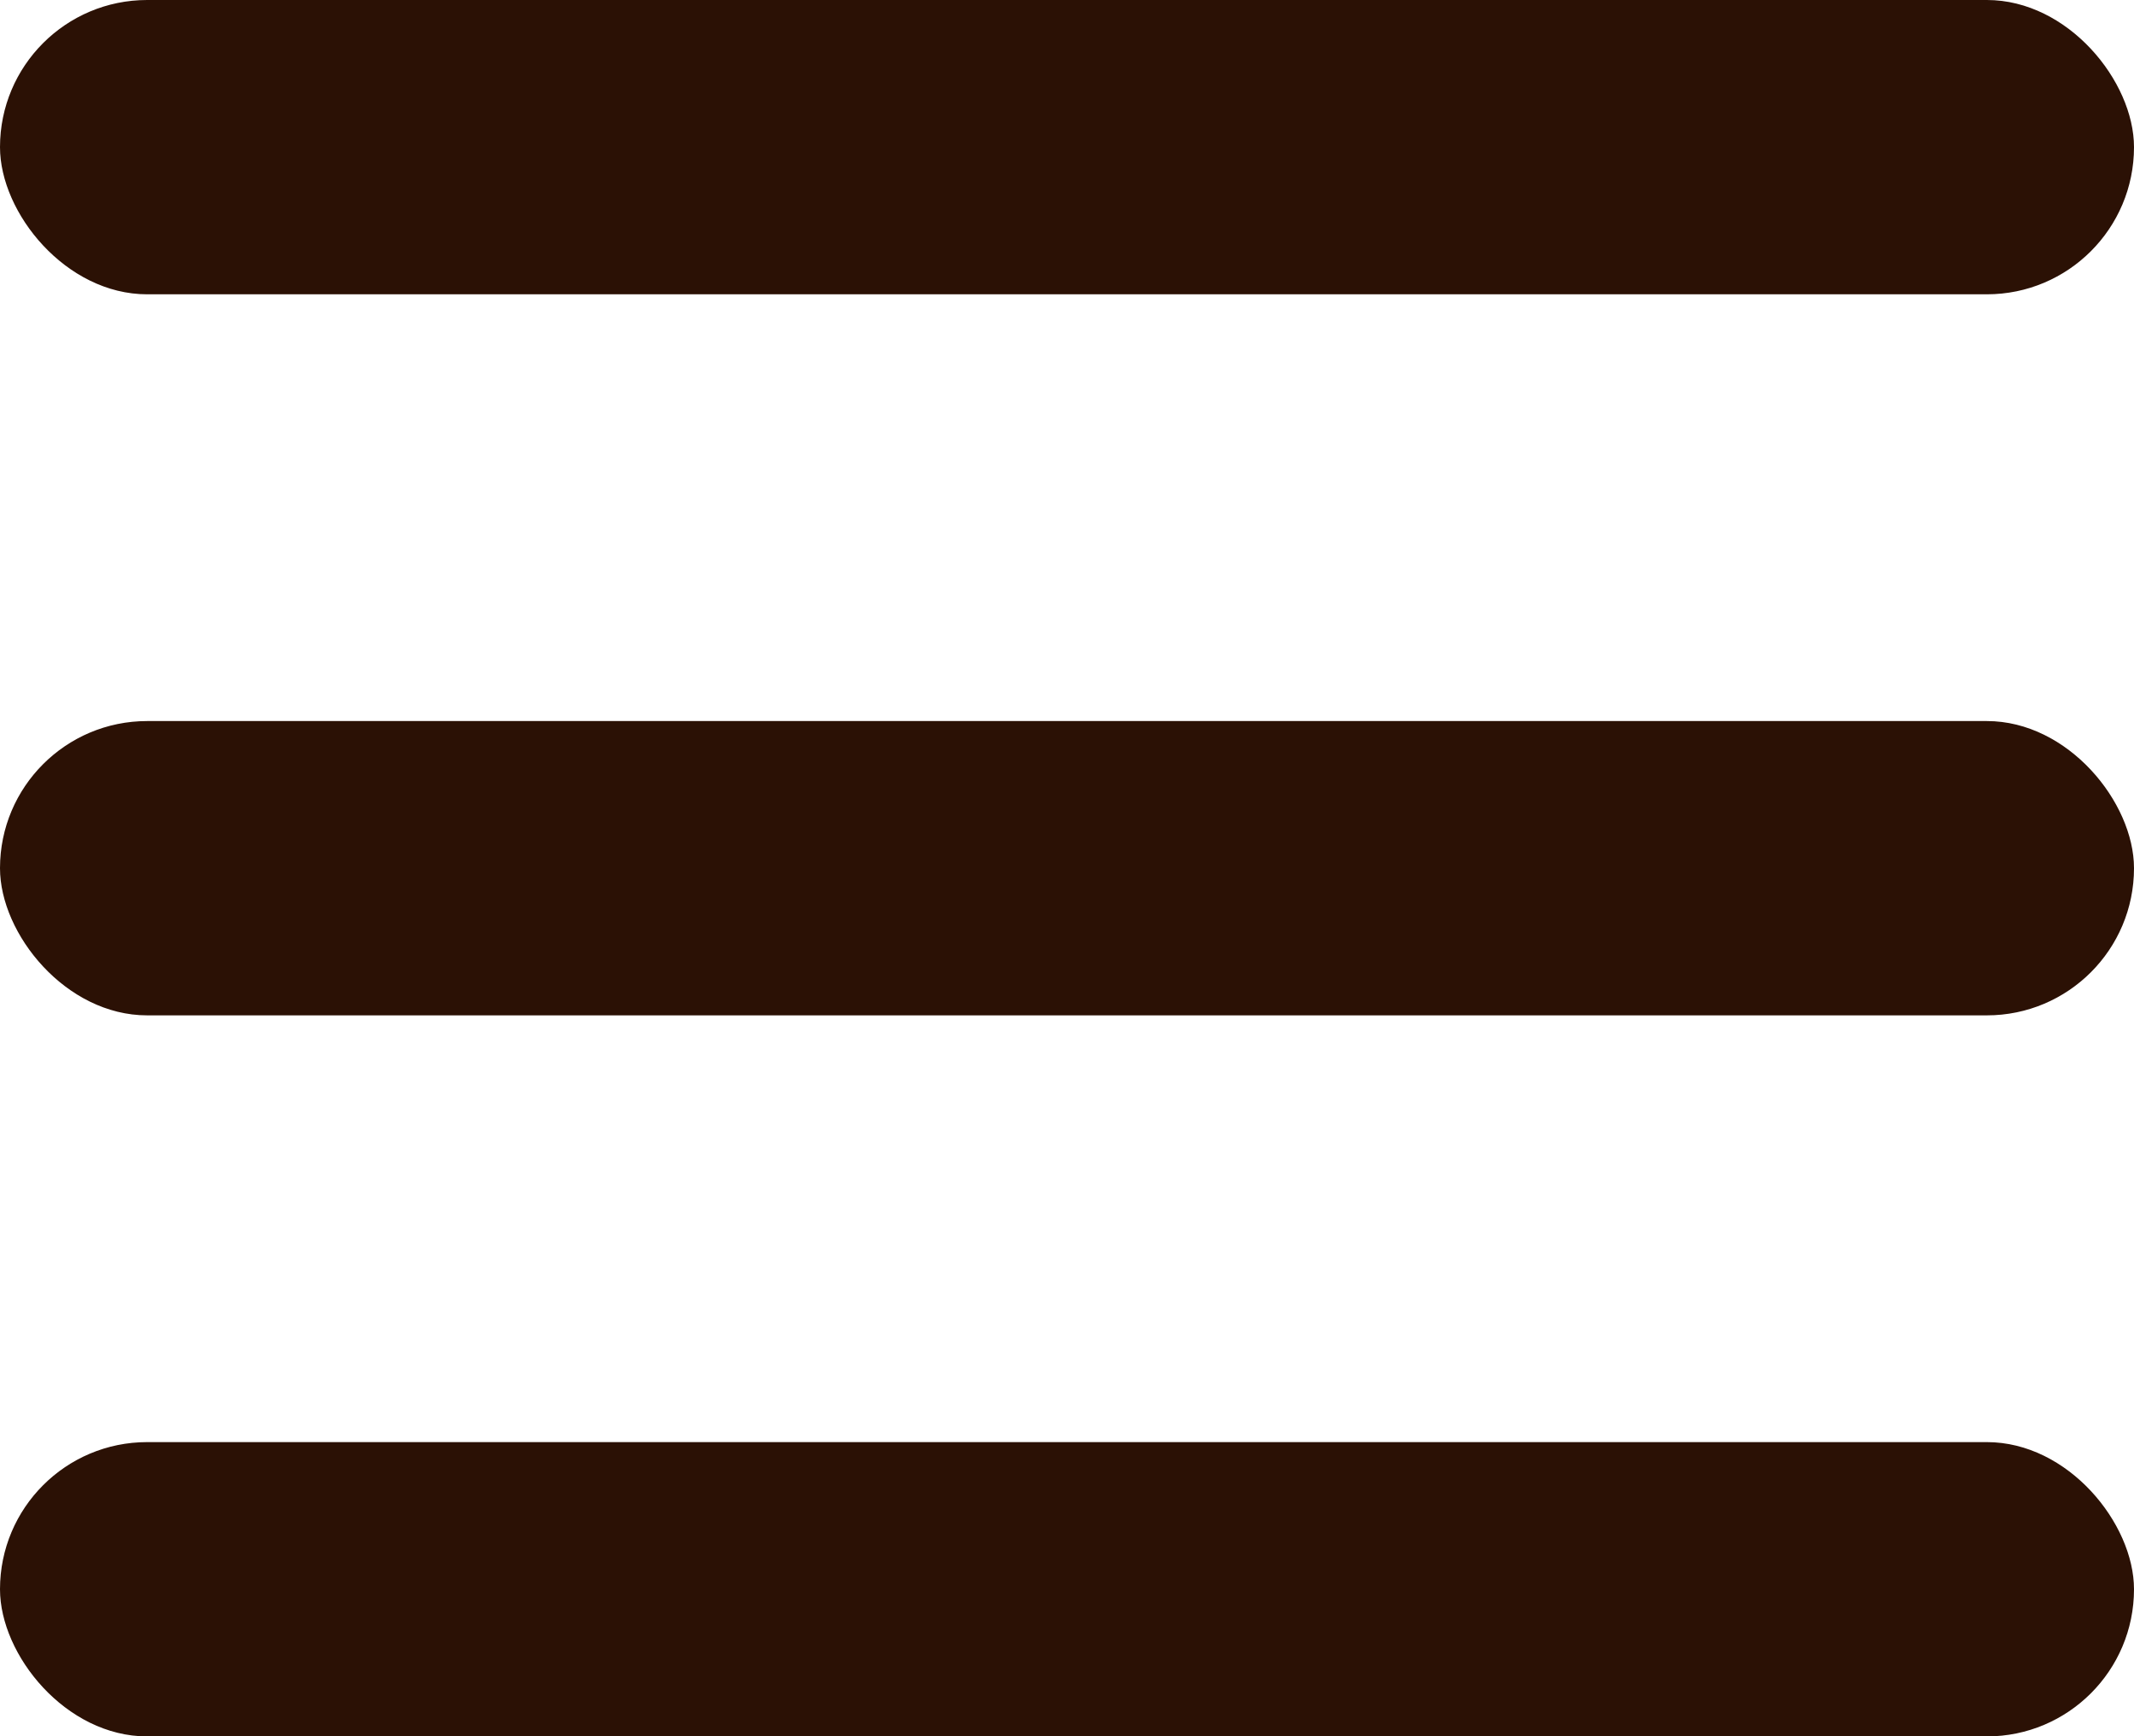 <svg width="145" height="118" viewBox="0 0 145 118" fill="none" xmlns="http://www.w3.org/2000/svg">
<rect width="145" height="20" rx="10" fill="#2B1105"/>
<rect y="49" width="145" height="20" rx="10" fill="#2B1105"/>
<rect y="98" width="145" height="20" rx="10" fill="#2B1105"/>
</svg>
